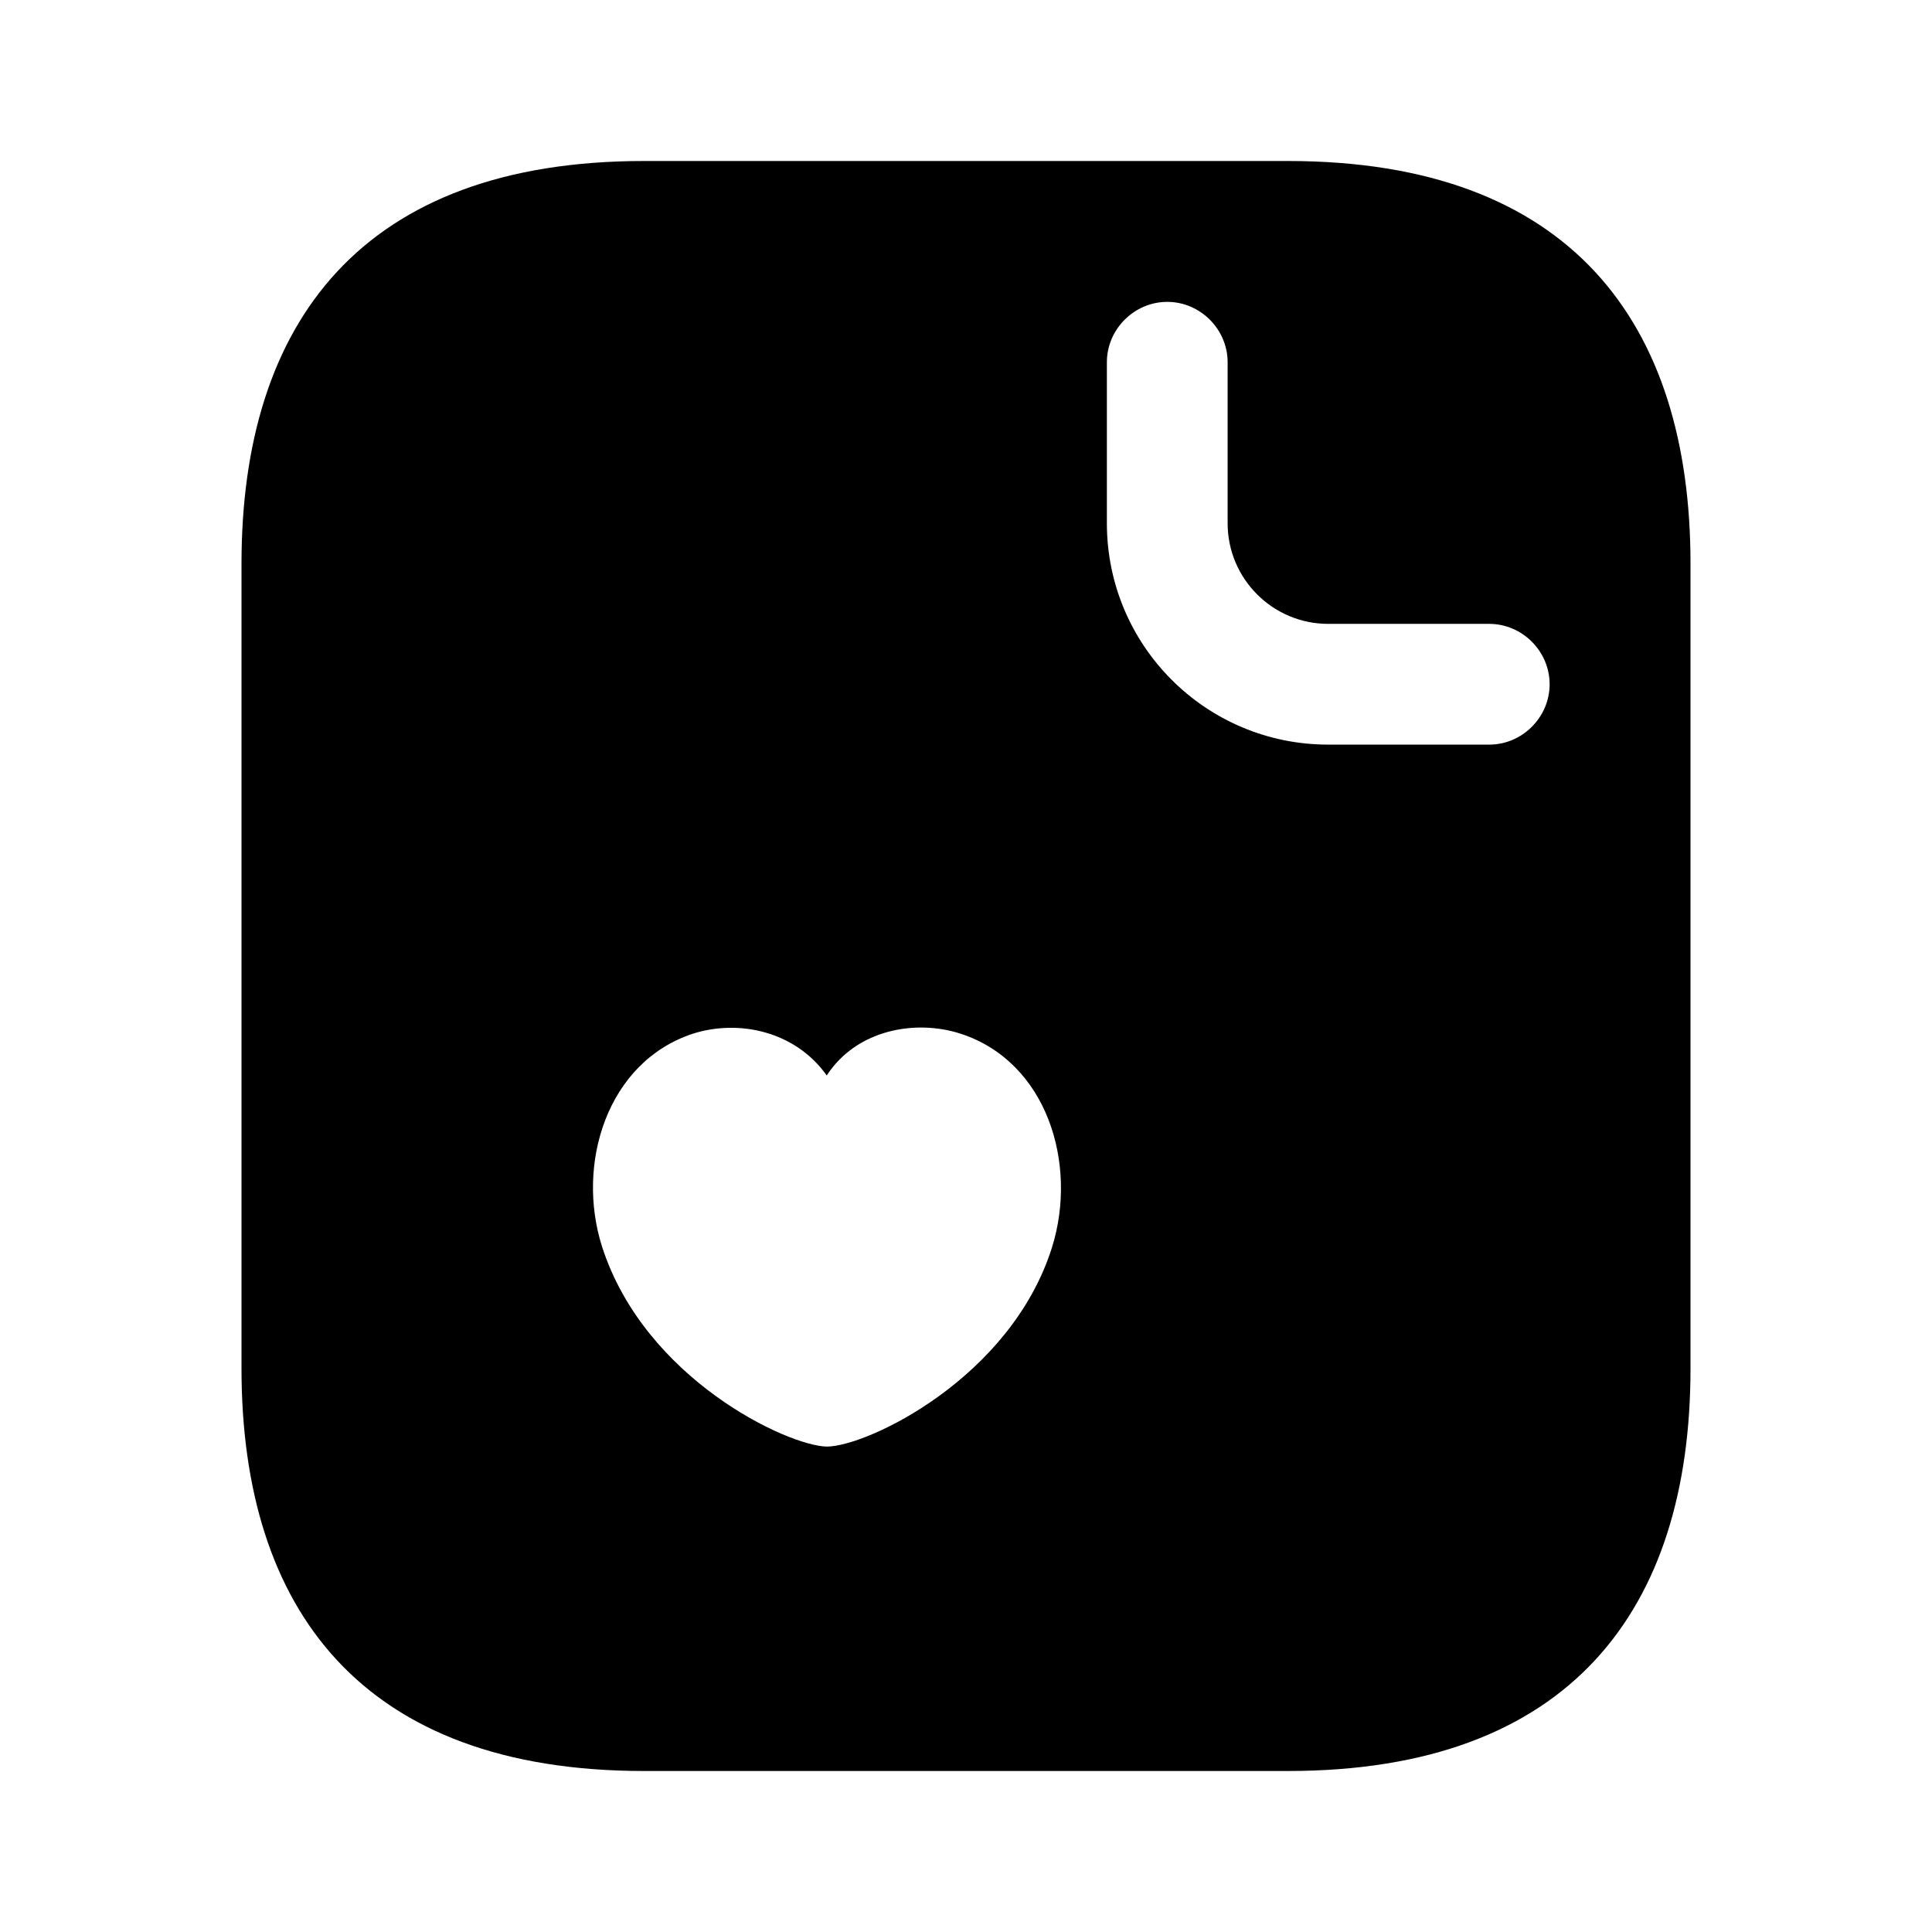 <?xml version="1.0" encoding="UTF-8"?>
<svg width="24" height="24" viewBox="0 0 24 24" xmlns="http://www.w3.org/2000/svg">
 <path d="m16 2h-8c-3.5 0-5 2-5 5v10c0 3 1.5 5 5 5h8c3.5 0 5-2 5-5v-10c0-3-1.5-5-5-5zm-2.93 13.49c-0.51 1.63-2.3 2.48-2.8 2.48-0.49-0.01-2.26-0.84-2.79-2.48-0.33-1.03 0.06-2.3 1.13-2.65 0.57-0.18 1.27-0.03 1.66 0.52 0.37-0.57 1.1-0.7 1.66-0.52 1.08 0.35 1.46 1.62 1.14 2.65zm5.43-6.24h-2c-1.52 0-2.75-1.23-2.75-2.75v-2c0-0.41 0.34-0.75 0.75-0.75s0.75 0.34 0.75 0.75v2c0 0.69 0.56 1.25 1.25 1.25h2c0.41 0 0.75 0.34 0.75 0.75s-0.34 0.75-0.75 0.75z"/>
</svg>
